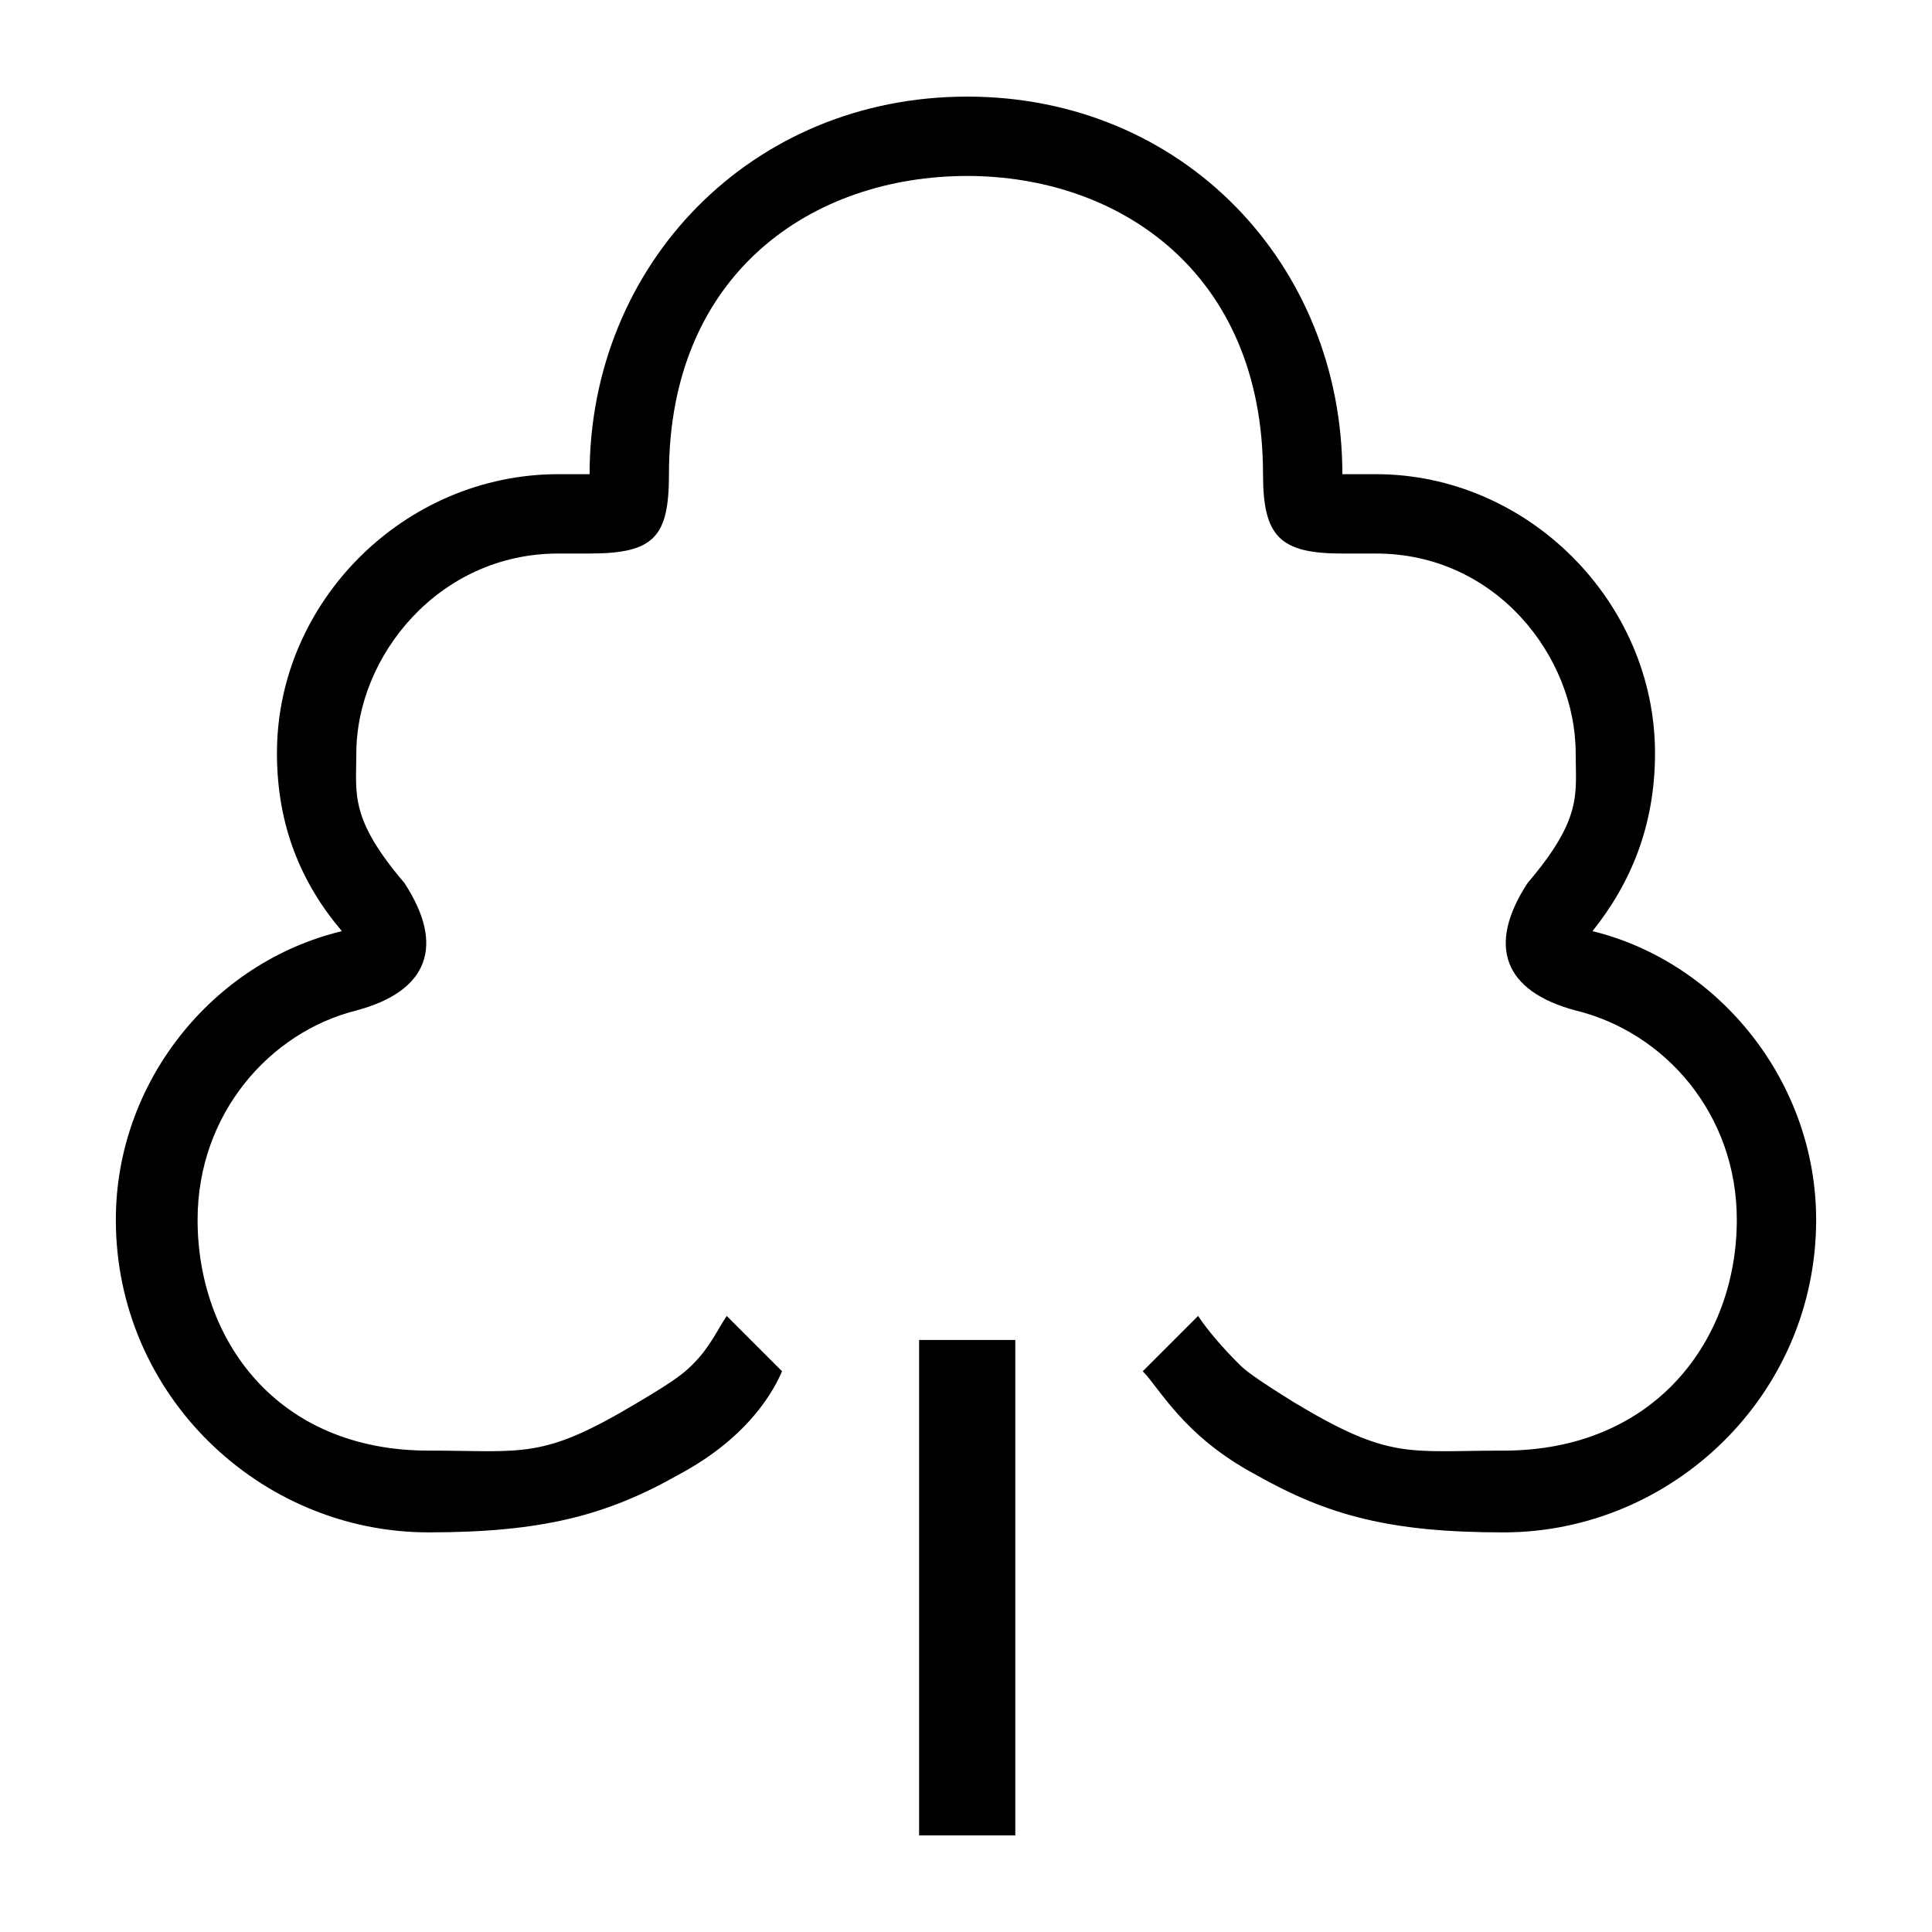 <?xml version="1.0" encoding="utf-8"?>
<!-- Generator: Adobe Illustrator 16.0.3, SVG Export Plug-In . SVG Version: 6.00 Build 0)  -->
<!DOCTYPE svg PUBLIC "-//W3C//DTD SVG 1.1//EN" "http://www.w3.org/Graphics/SVG/1.1/DTD/svg11.dtd">
<svg version="1.1" id="non_coniferous_tree" xmlns="http://www.w3.org/2000/svg" xmlns:xlink="http://www.w3.org/1999/xlink"
	 x="0px" y="0px" width="141.732px" height="141.732px" viewBox="0 0 141.732 141.732" enable-background="new 0 0 141.732 141.732"
	 xml:space="preserve">
<g>
	<polygon points="67.426,98.301 67.426,134.645 74.483,134.645 74.483,98.301 67.426,98.301 	"/>
	<path d="M70.955,12.909c11.115,0,21.701,7.057,21.701,21.877c0,4.587,1.235,5.822,5.822,5.822h2.47
		c8.821,0,14.644,7.586,14.644,14.644c0,3,0.529,4.765-3.528,9.527c-2.999,4.587-1.765,7.938,3.528,9.351
		c6.528,1.588,11.821,7.586,11.821,15.35c0,8.821-5.999,16.938-17.114,16.938c-7.057,0-8.292,0.706-15.35-3.528
		c-2.823-1.765-3.528-2.293-4.058-2.823c-1.235-1.235-2.293-2.47-3-3.529l-4.059,4.058c1.235,1.235,2.999,4.765,8.292,7.587
		c5.293,3,9.88,4.233,18.172,4.233c12.351,0,22.937-10.057,22.937-22.936c0-10.058-7.058-18.878-16.408-21.171
		c2.823-3.529,4.587-7.764,4.587-13.057c0-11.115-9.351-20.466-20.466-20.466h-2.47c0-15.349-11.646-27.699-27.523-27.699
		c-15.879,0-27.7,12.351-27.7,27.699H40.96c-11.292,0-20.643,9.351-20.643,20.466c0,5.293,1.764,9.527,4.764,13.057
		C15.555,70.602,8.498,79.423,8.498,89.479c0,12.879,10.586,22.936,22.937,22.936c8.292,0,13.056-1.234,18.349-4.233
		c5.293-2.823,7.057-6.353,7.586-7.586l-4.058-4.059c-0.706,1.06-1.235,2.294-2.471,3.529c-0.528,0.529-1.059,1.059-4.058,2.823
		c-7.058,4.233-8.292,3.528-15.35,3.528c-11.115,0-16.938-8.116-16.938-16.938c0-7.764,5.293-13.762,11.646-15.35
		c5.293-1.412,6.527-4.764,3.528-9.351c-4.058-4.764-3.528-6.528-3.528-9.527c0-7.057,5.999-14.644,14.819-14.644h2.293
		c4.765,0,5.822-1.235,5.822-5.822C49.077,19.966,59.663,12.909,70.955,12.909L70.955,12.909z"/>
</g>
</svg>
